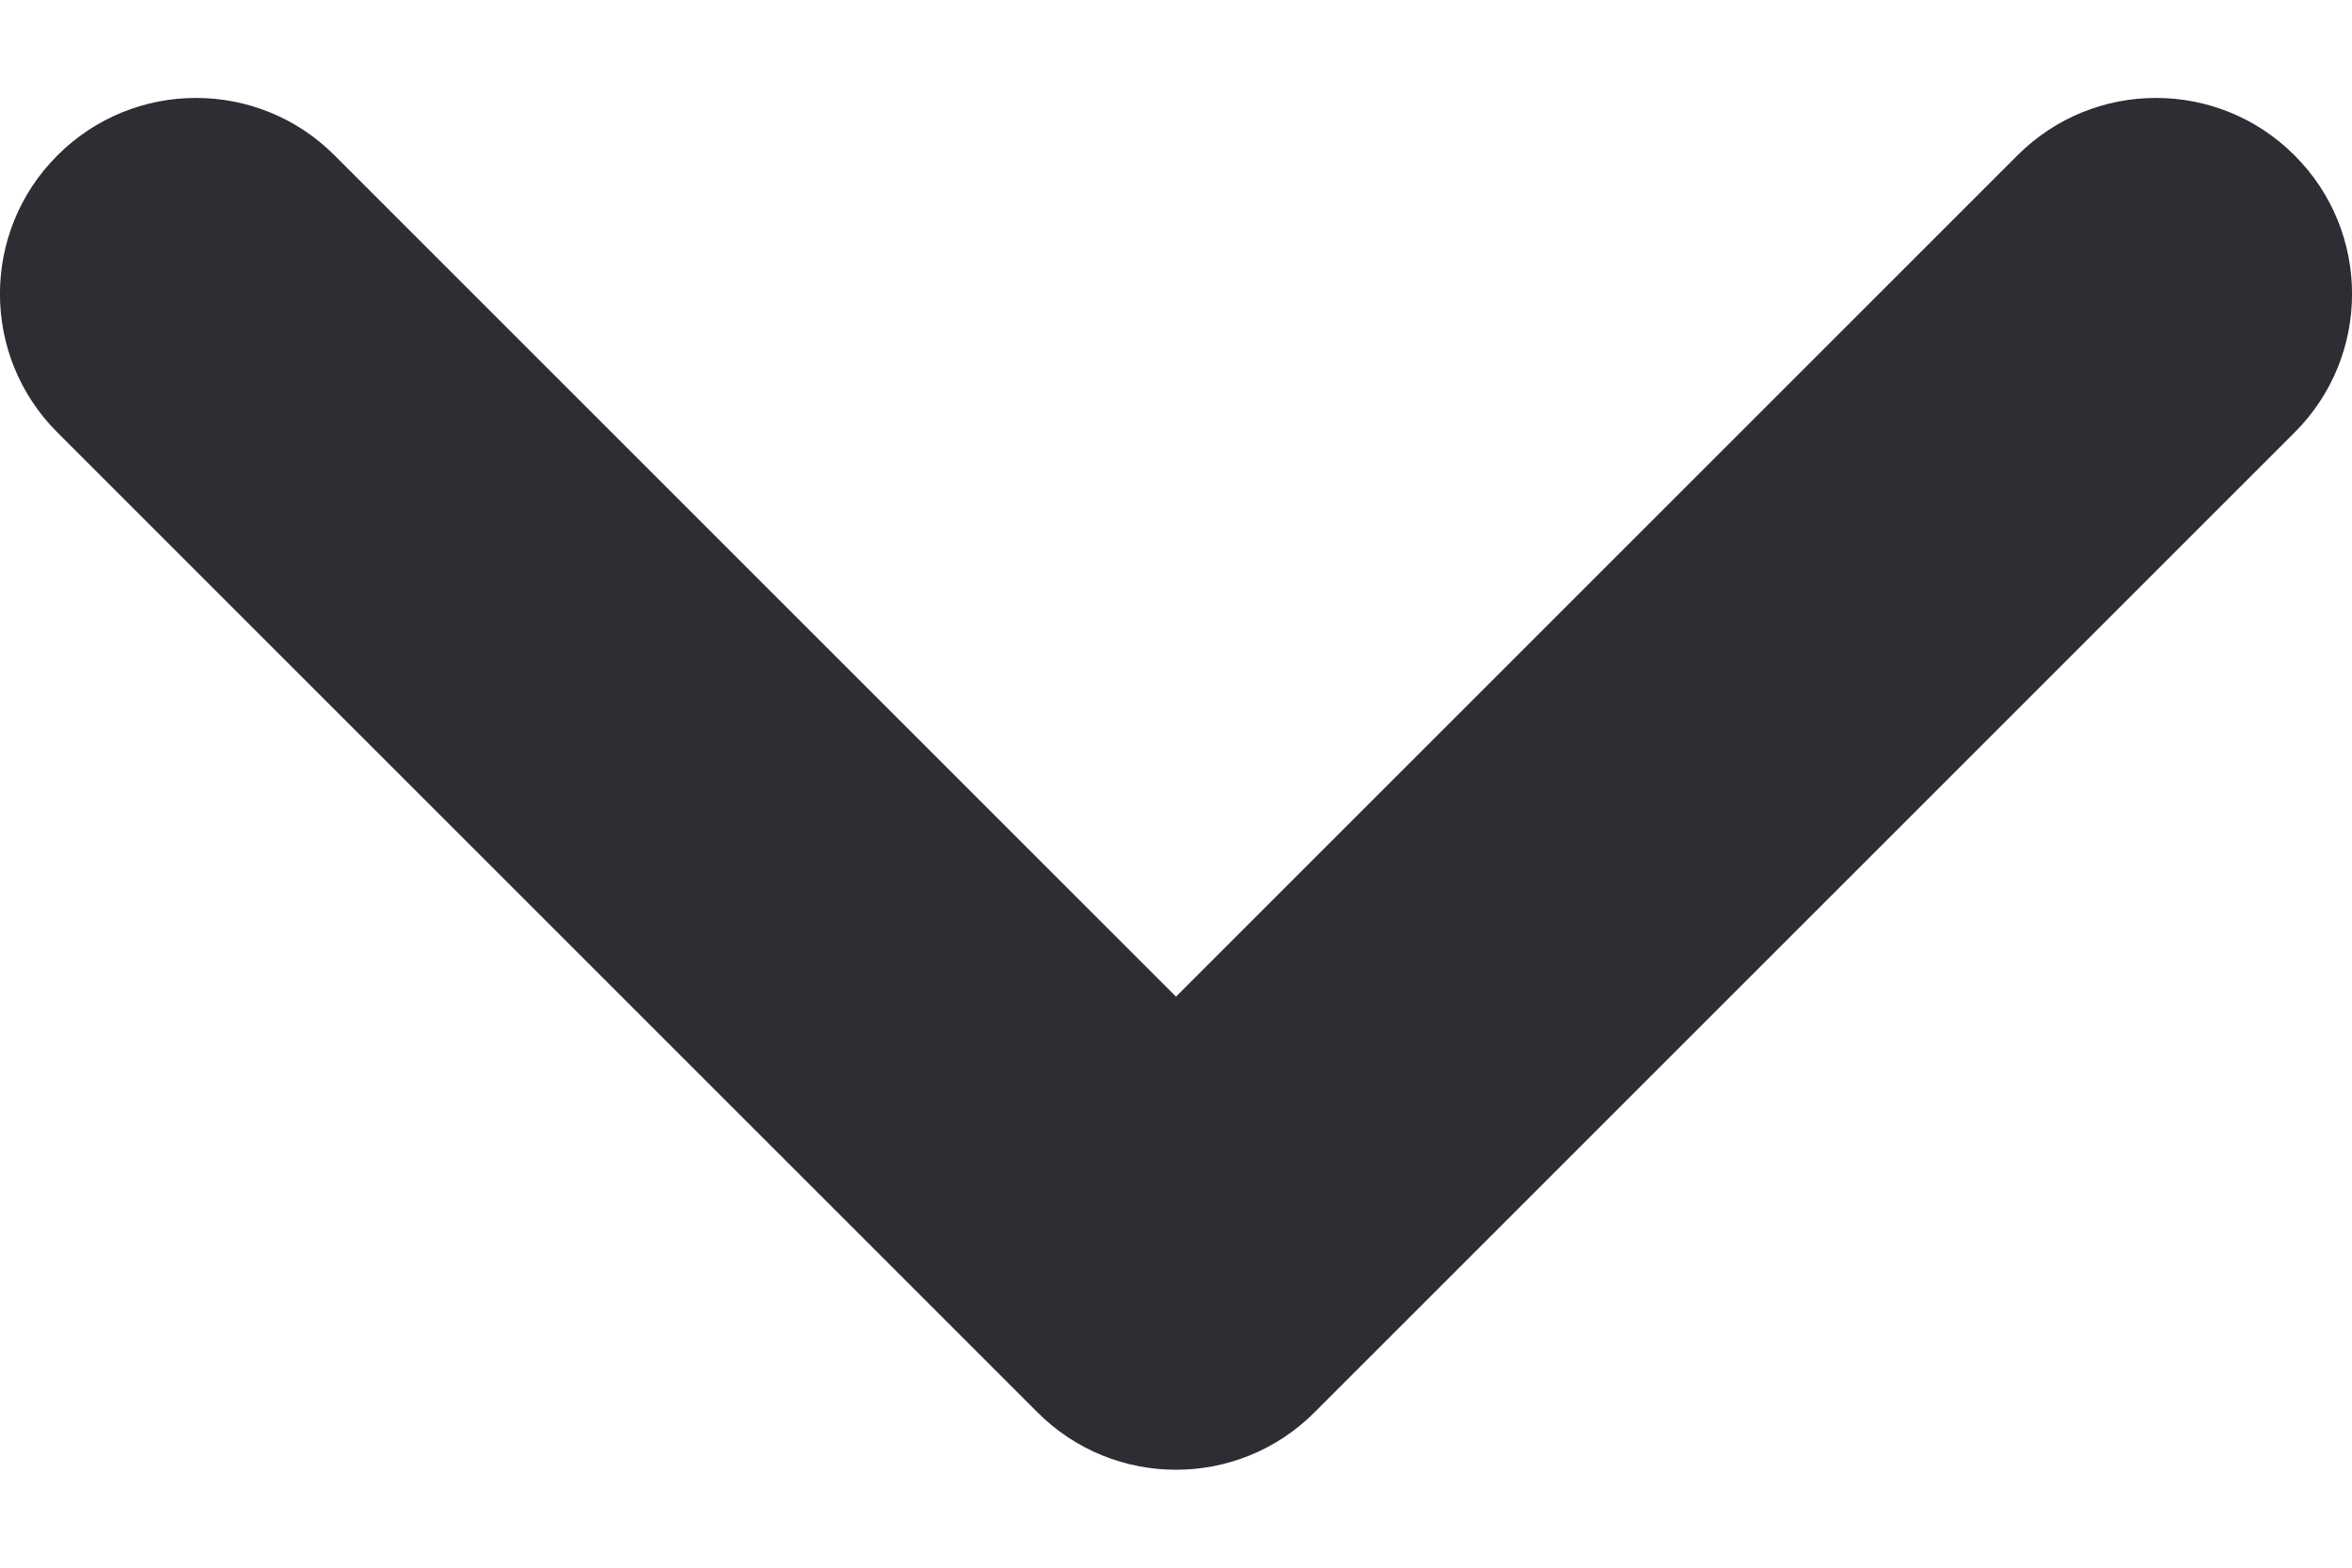 <svg width="12" height="8" viewBox="0 0 12 8" fill="none" xmlns="http://www.w3.org/2000/svg">
<path fill-rule="evenodd" clip-rule="evenodd" d="M0.293 0.793C0.683 0.402 1.317 0.402 1.707 0.793L6 5.086L10.293 0.793C10.683 0.402 11.317 0.402 11.707 0.793C12.098 1.183 12.098 1.817 11.707 2.207L6.707 7.207C6.317 7.598 5.683 7.598 5.293 7.207L0.293 2.207C-0.098 1.817 -0.098 1.183 0.293 0.793Z" fill="#2C2E33"/>
</svg>
